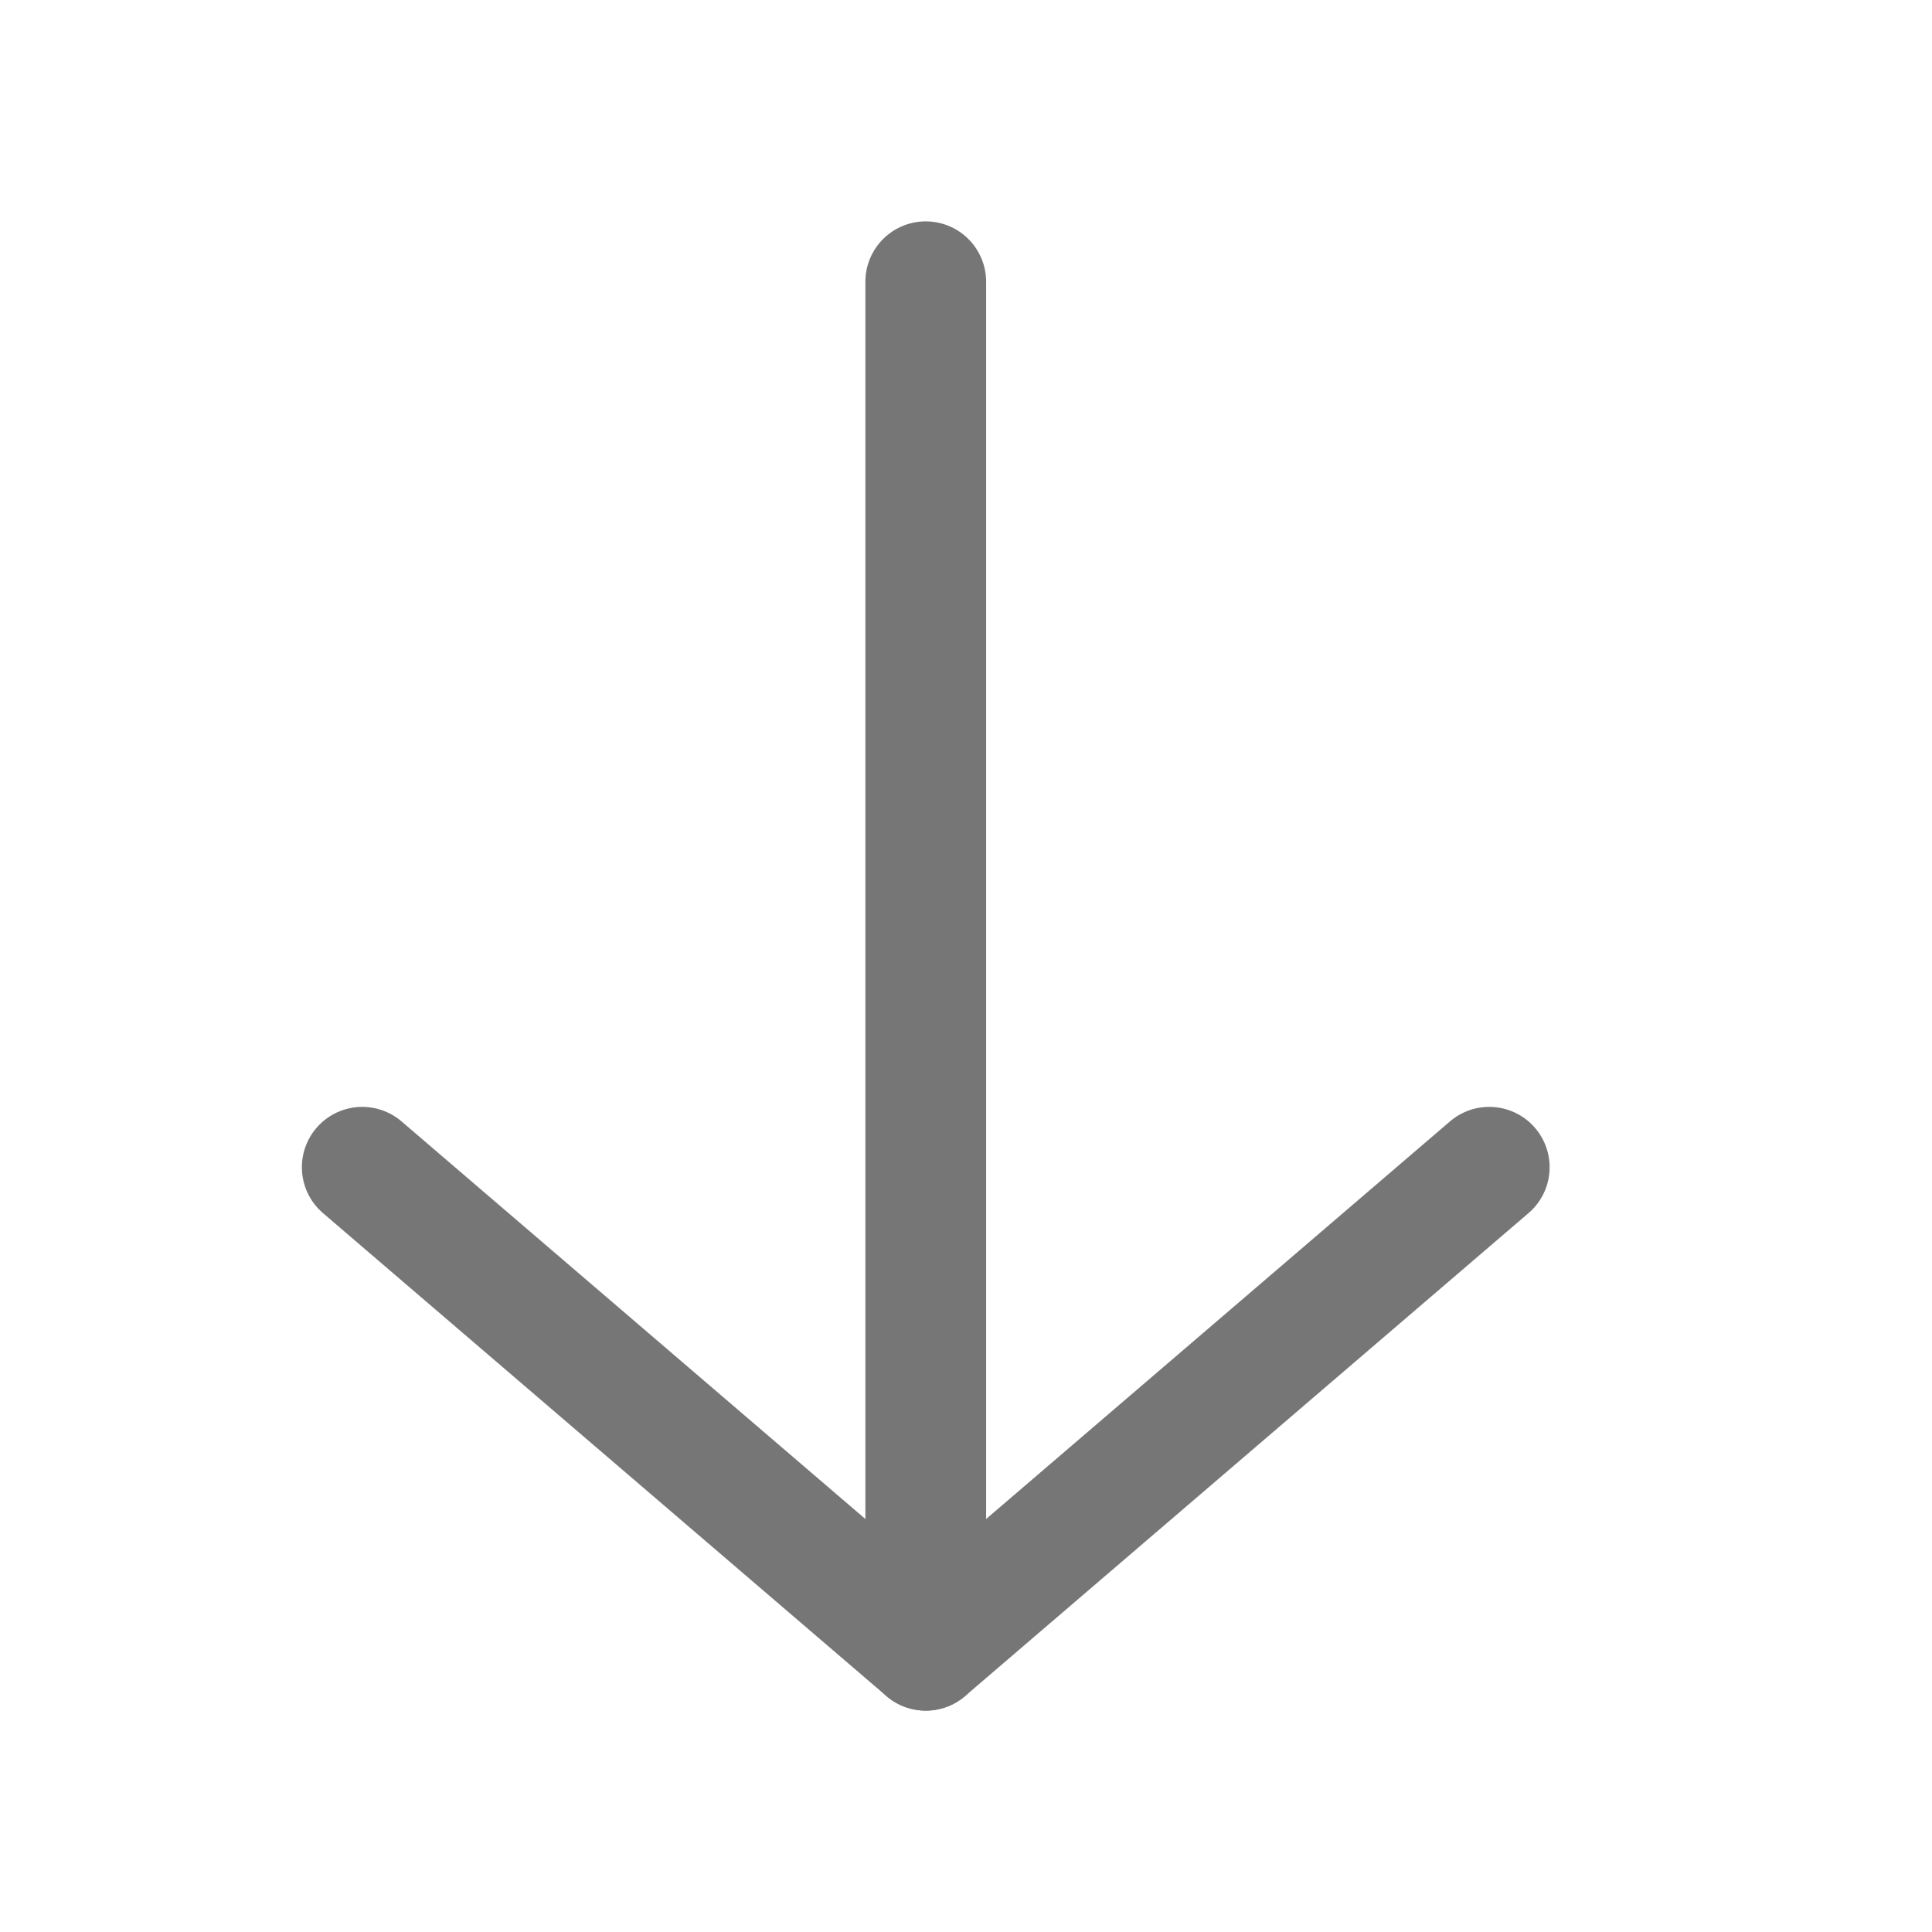 <svg width="24" height="24" viewBox="0 0 24 24" fill="none" xmlns="http://www.w3.org/2000/svg">
<path d="M11.5 3.5L11.5 20.5" stroke="#767676" stroke-width="1.5" stroke-linecap="round" stroke-linejoin="round"/>
<path d="M4.5 14.5L11.5 20.5L18.5 14.5" stroke="#767676" stroke-width="1.5" stroke-linecap="round" stroke-linejoin="round"/>
</svg>
